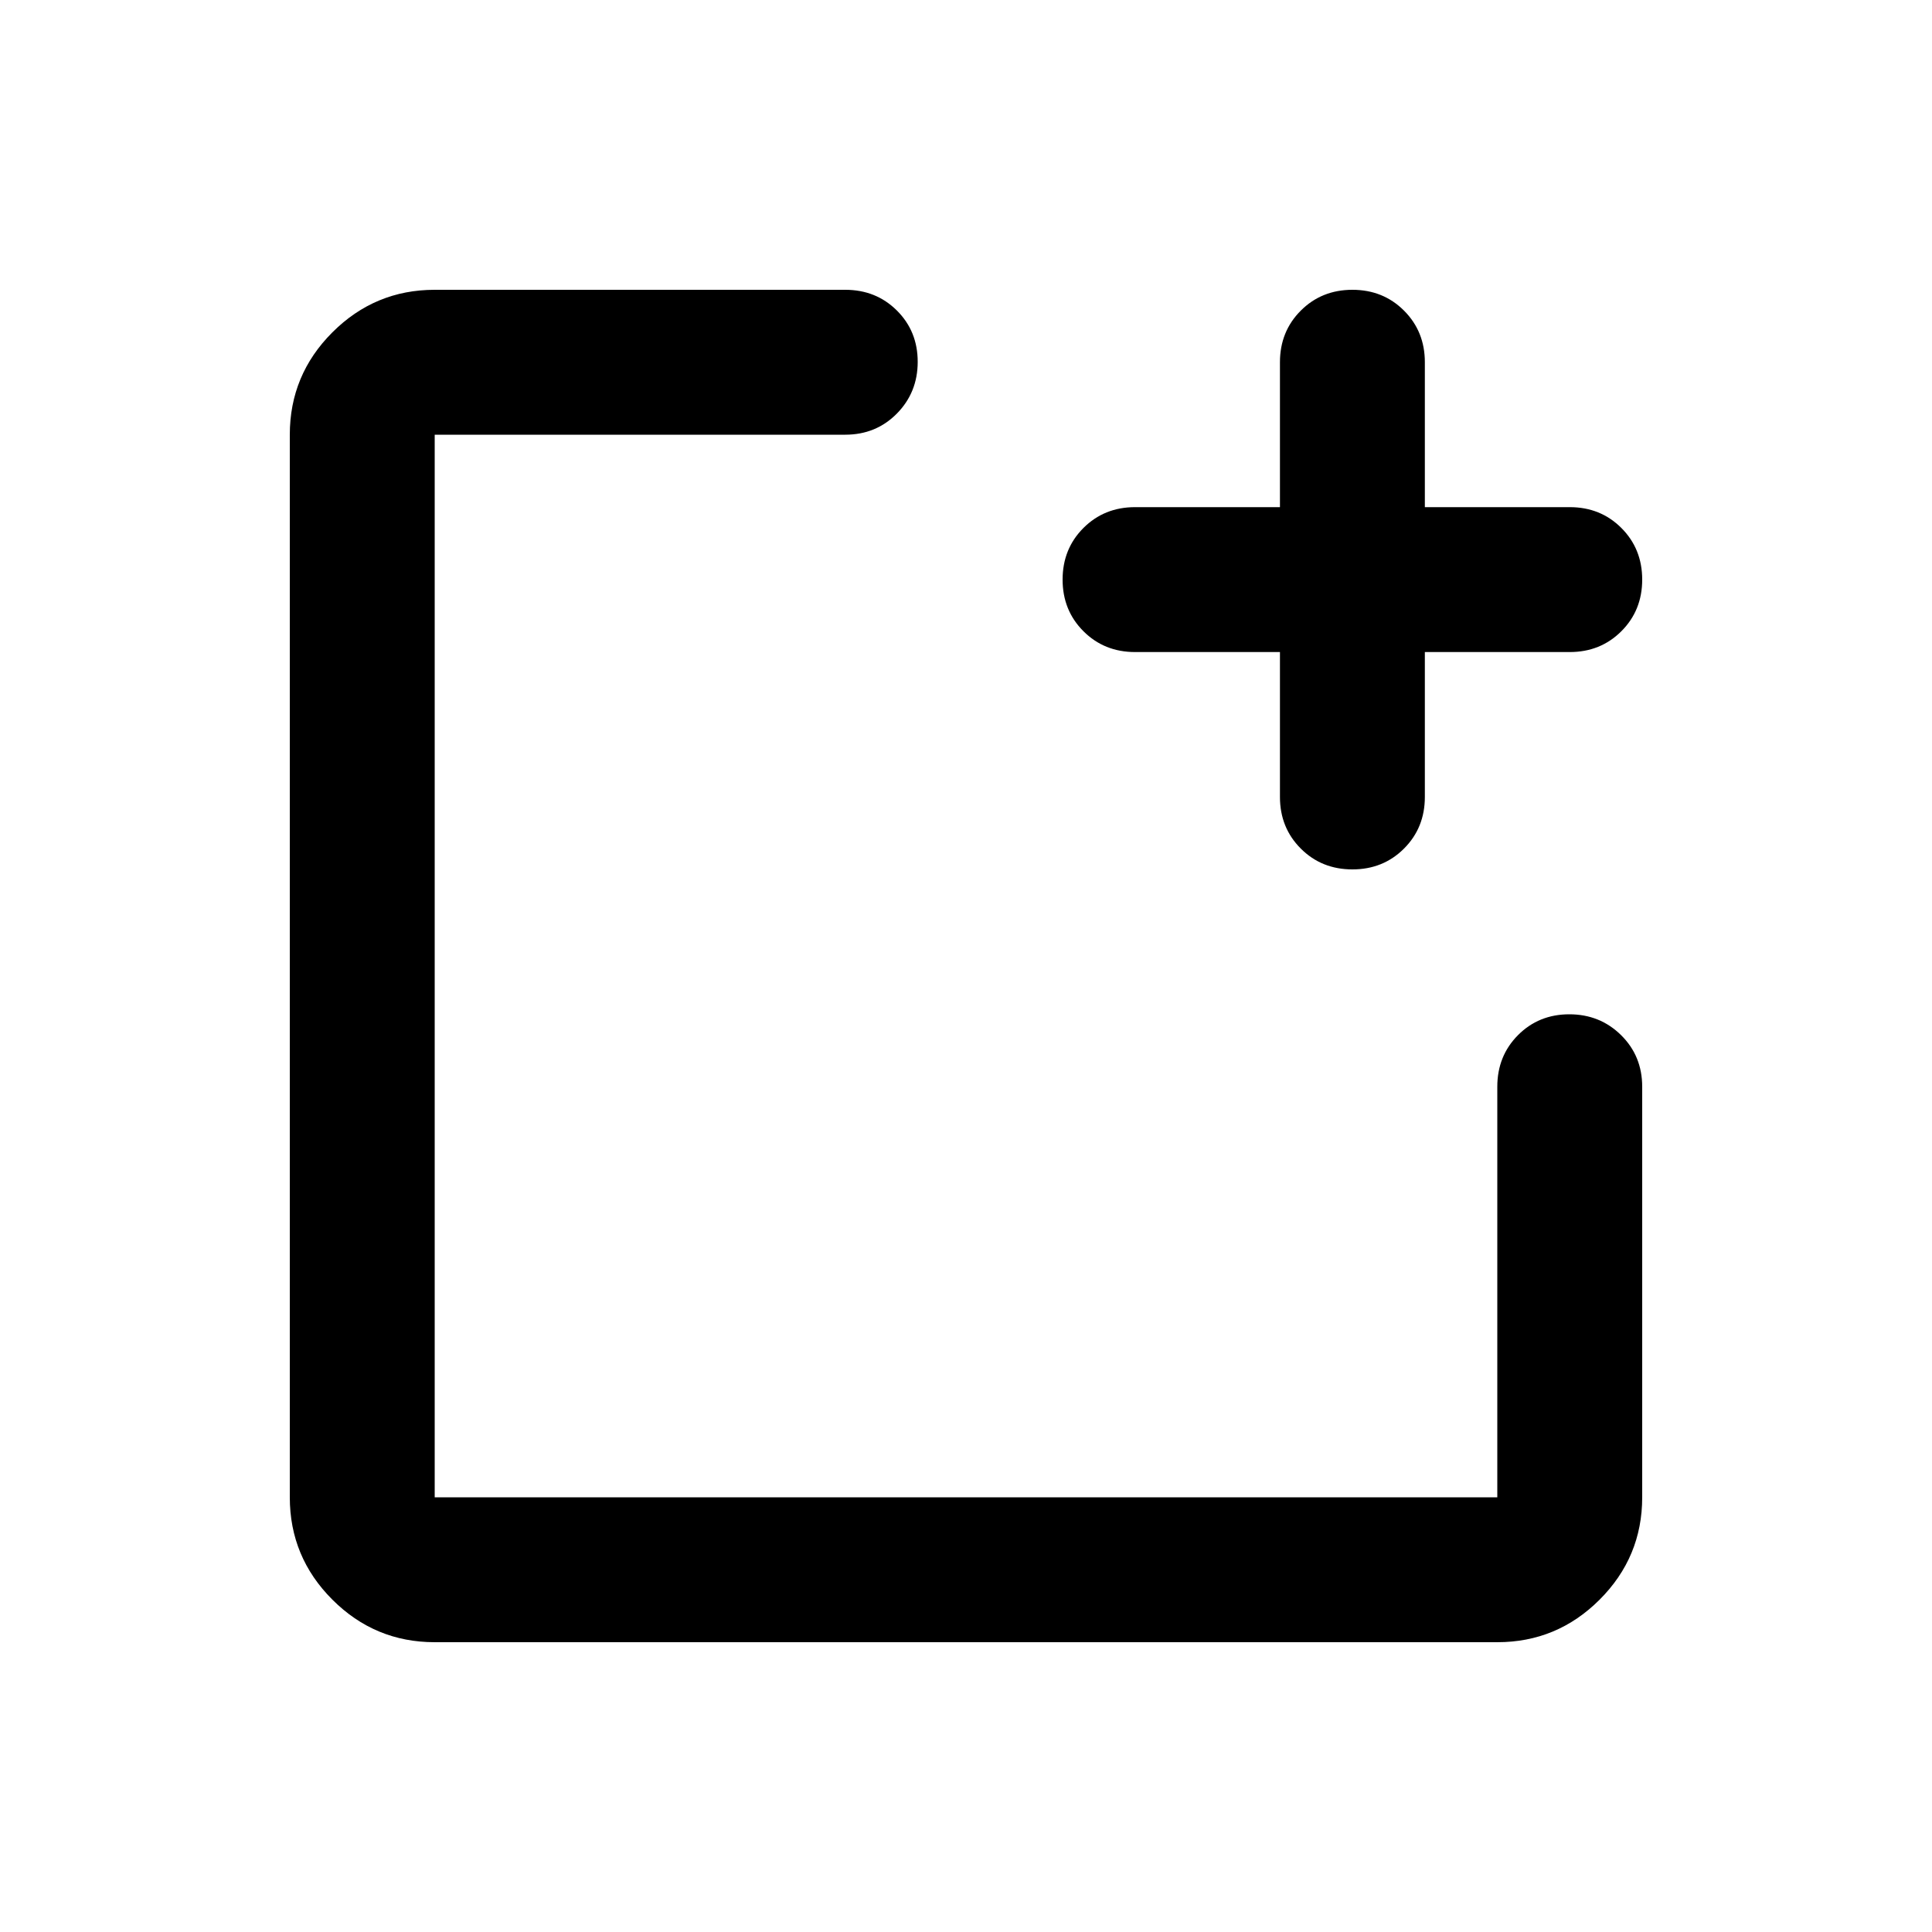 <svg xmlns="http://www.w3.org/2000/svg" height="20" viewBox="0 96 960 960" width="20"><path d="M216 912q-29.7 0-50.85-21.15Q144 869.7 144 840V312q0-29.7 21.15-50.85Q186.3 240 216 240h204q15.3 0 25.65 10.289 10.35 10.29 10.35 25.5Q456 291 445.65 301.5 435.3 312 420 312H216v528h528V636q0-15.3 10.289-25.65 10.29-10.35 25.5-10.35Q795 600 805.5 610.35 816 620.7 816 636v204q0 29.7-21.15 50.85Q773.7 912 744 912H216Zm420-492h-72q-15.3 0-25.65-10.35Q528 399.3 528 384q0-15.3 10.35-25.65Q548.7 348 564 348h72v-72q0-15.3 10.35-25.65Q656.7 240 672 240q15.3 0 25.65 10.35Q708 260.7 708 276v72h72q15.3 0 25.65 10.35Q816 368.7 816 384q0 15.3-10.35 25.65Q795.3 420 780 420h-72v72q0 15.3-10.35 25.65Q687.3 528 672 528q-15.3 0-25.65-10.35Q636 507.3 636 492v-72Z"/></svg>